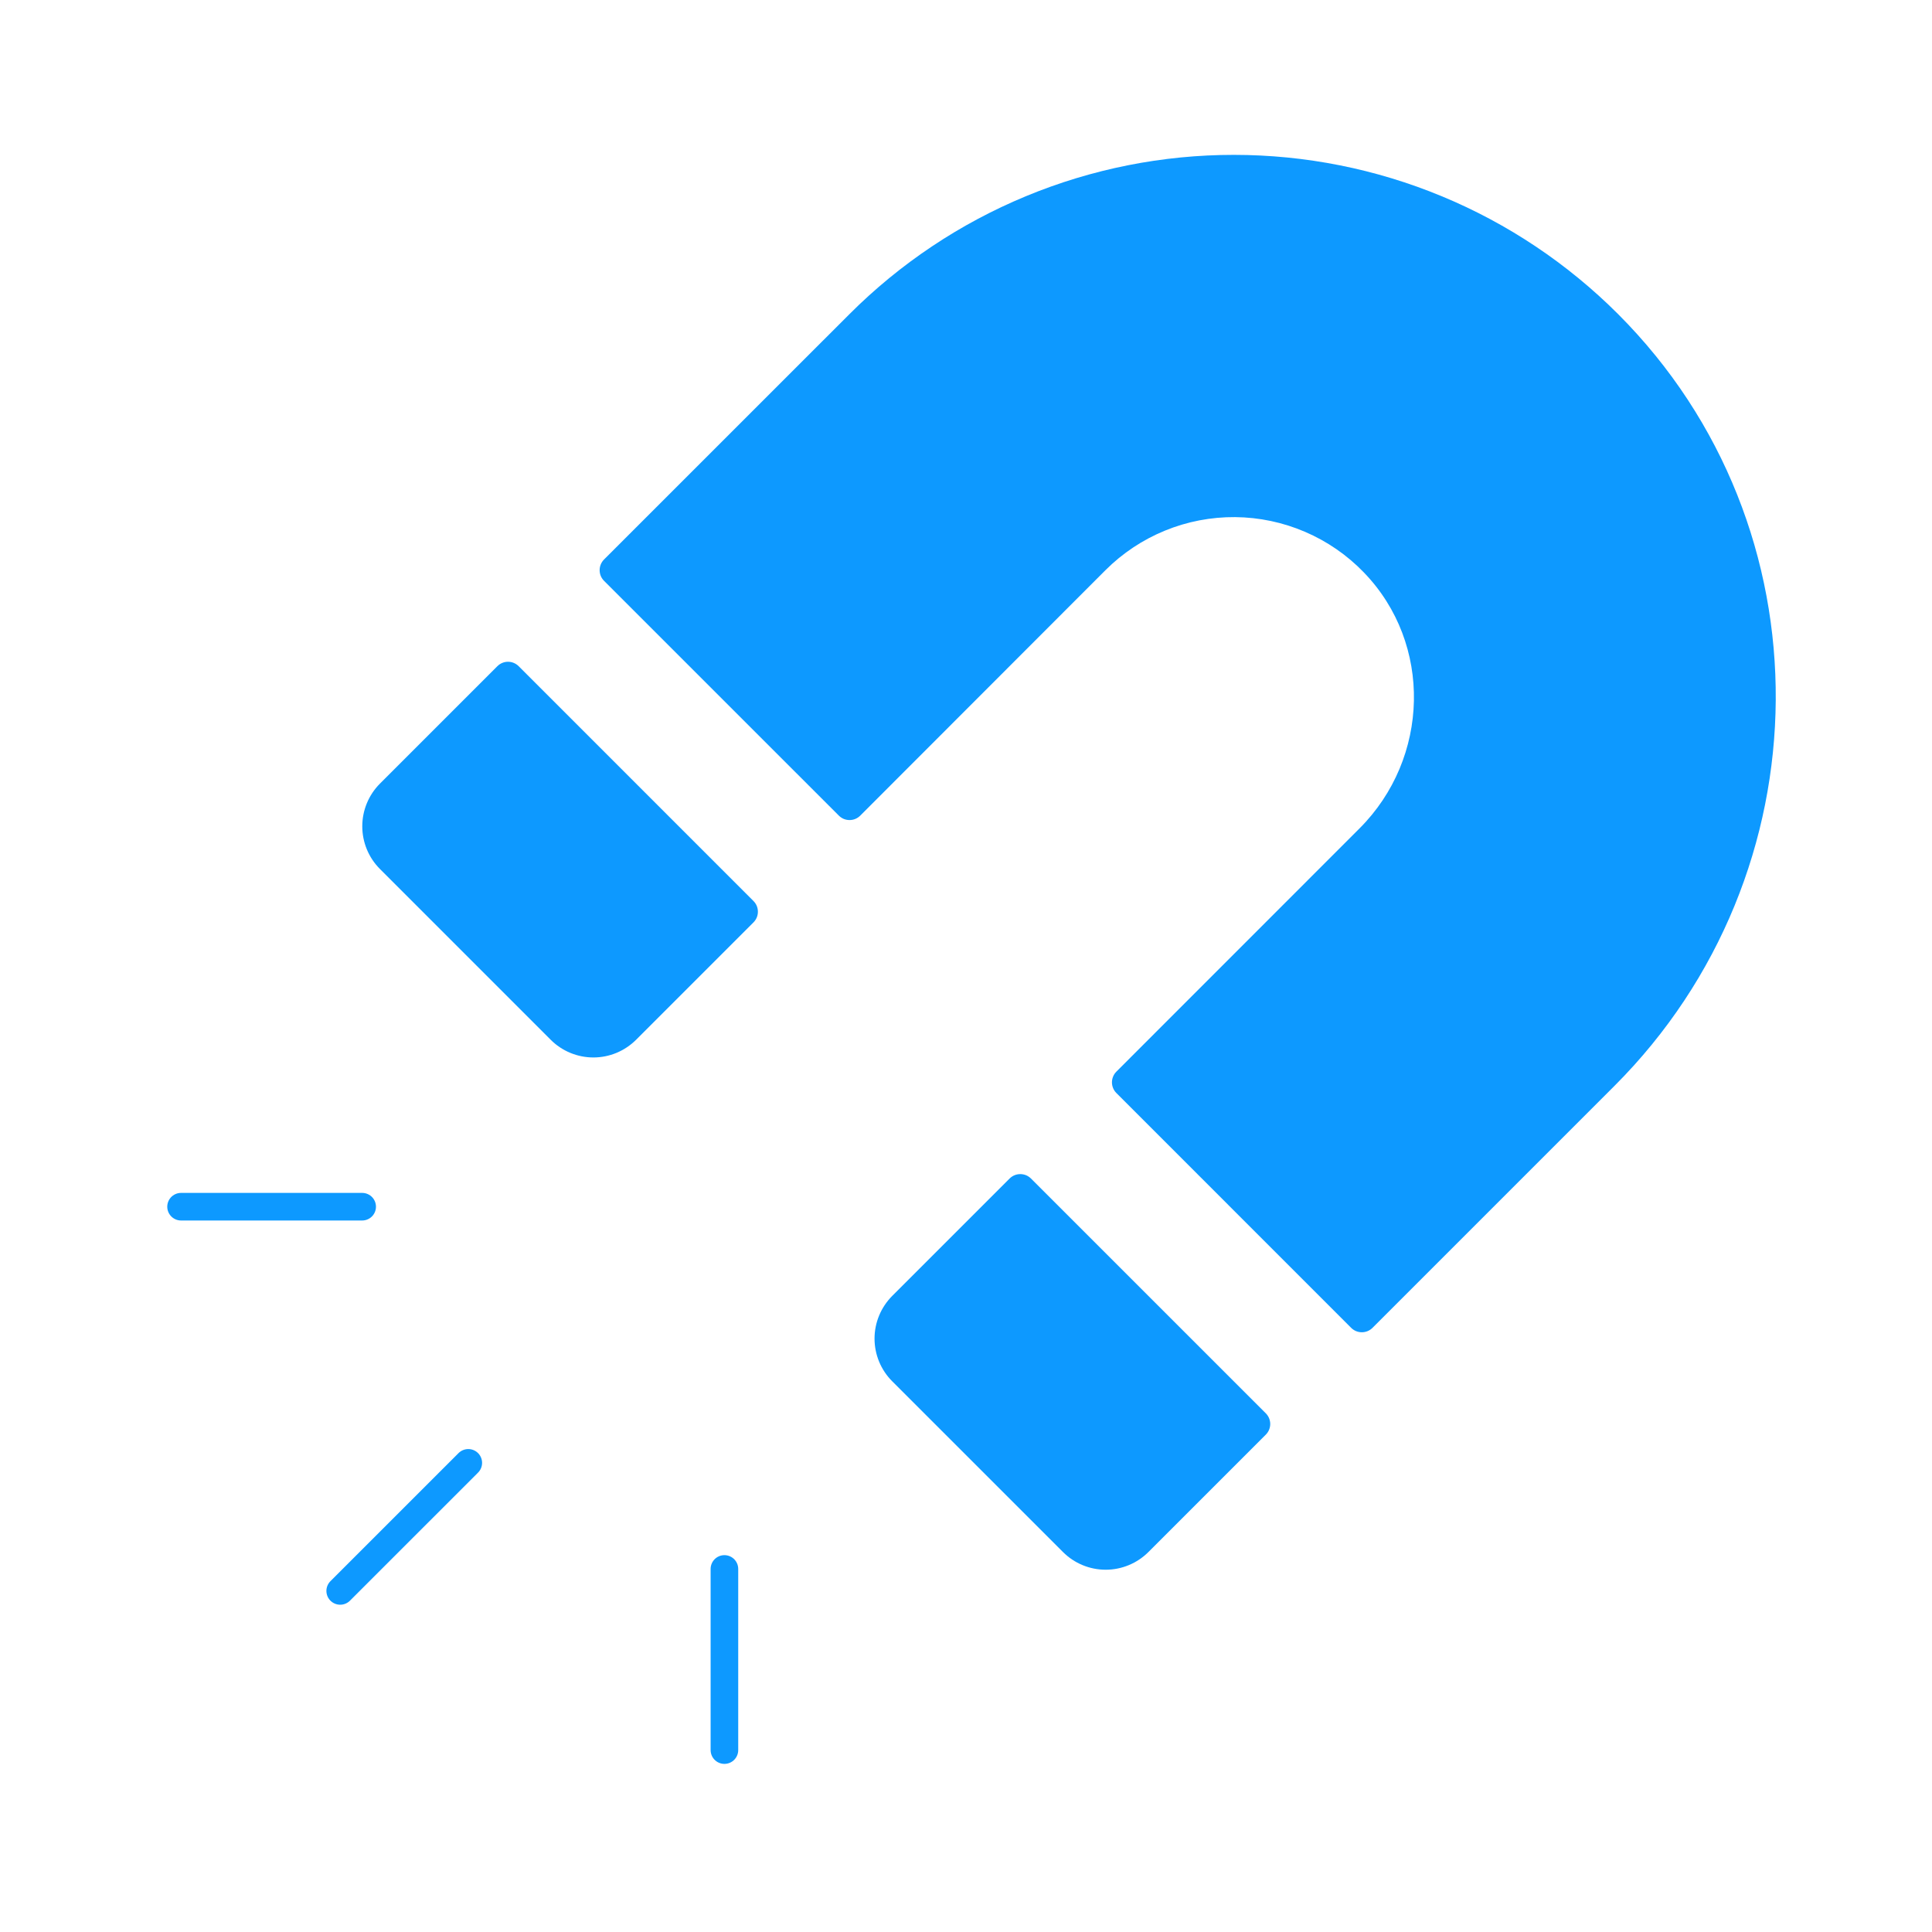 <svg width="70" height="70" viewBox="0 0 70 70" fill="none" xmlns="http://www.w3.org/2000/svg">
<path d="M26.247 63.409V56.846ZM12.326 57.642L16.967 53.002ZM6.56 43.721H13.122Z" fill="#0D99FF"/>
<path d="M26.247 63.409V56.846M12.326 57.642L16.967 53.002M6.56 43.721H13.122" stroke="#0D99FF" stroke-miterlimit="10" stroke-linecap="round"/>
<path d="M36.58 42.7L32.327 46.953C32.124 47.157 31.963 47.398 31.853 47.663C31.743 47.928 31.686 48.213 31.686 48.5C31.686 48.788 31.743 49.072 31.853 49.338C31.963 49.603 32.124 49.844 32.327 50.047L38.515 56.234C38.925 56.644 39.481 56.874 40.061 56.874C40.641 56.874 41.197 56.644 41.608 56.234L45.862 51.98C45.913 51.93 45.953 51.869 45.981 51.803C46.008 51.737 46.023 51.665 46.023 51.594C46.023 51.522 46.008 51.45 45.981 51.384C45.953 51.318 45.913 51.258 45.862 51.207L37.354 42.7C37.303 42.649 37.243 42.609 37.177 42.581C37.11 42.554 37.039 42.54 36.967 42.54C36.895 42.54 36.824 42.554 36.758 42.581C36.691 42.609 36.631 42.649 36.58 42.7ZM18.02 24.138L13.766 28.392C13.356 28.803 13.126 29.359 13.126 29.939C13.126 30.519 13.356 31.075 13.766 31.485L19.953 37.673C20.156 37.876 20.397 38.037 20.662 38.147C20.928 38.257 21.212 38.314 21.5 38.314C21.787 38.314 22.072 38.257 22.337 38.147C22.602 38.037 22.843 37.876 23.047 37.673L27.3 33.42C27.351 33.369 27.391 33.309 27.419 33.242C27.446 33.176 27.46 33.105 27.46 33.033C27.46 32.961 27.446 32.89 27.419 32.823C27.391 32.757 27.351 32.697 27.3 32.646L18.793 24.138C18.742 24.087 18.682 24.047 18.616 24.019C18.549 23.991 18.478 23.977 18.406 23.977C18.334 23.977 18.263 23.991 18.197 24.019C18.131 24.047 18.07 24.087 18.02 24.138ZM58.632 11.386C56.804 9.556 54.634 8.104 52.245 7.113C49.855 6.122 47.294 5.612 44.708 5.611C42.122 5.61 39.56 6.119 37.171 7.109C34.781 8.098 32.61 9.549 30.781 11.378L21.886 20.271C21.835 20.322 21.795 20.382 21.767 20.449C21.74 20.515 21.726 20.586 21.726 20.658C21.726 20.73 21.74 20.801 21.767 20.868C21.795 20.934 21.835 20.994 21.886 21.045L30.394 29.552C30.445 29.603 30.505 29.643 30.571 29.671C30.638 29.698 30.709 29.712 30.781 29.712C30.853 29.712 30.924 29.698 30.99 29.671C31.057 29.643 31.117 29.603 31.168 29.552L40.054 20.658C40.671 20.042 41.403 19.555 42.21 19.225C43.016 18.895 43.88 18.729 44.751 18.736C45.623 18.744 46.483 18.925 47.284 19.269C48.085 19.613 48.809 20.112 49.414 20.739C51.916 23.326 51.803 27.471 49.258 30.015L40.448 38.828C40.397 38.879 40.357 38.939 40.33 39.006C40.302 39.072 40.288 39.143 40.288 39.215C40.288 39.287 40.302 39.358 40.33 39.425C40.357 39.491 40.397 39.551 40.448 39.602L48.955 48.11C49.006 48.161 49.066 48.201 49.132 48.229C49.199 48.256 49.27 48.27 49.342 48.27C49.414 48.27 49.485 48.256 49.551 48.229C49.618 48.201 49.678 48.161 49.729 48.11L58.49 39.349C66.196 31.646 66.333 19.097 58.632 11.386Z" fill="#0D99FF"/>
</svg>
